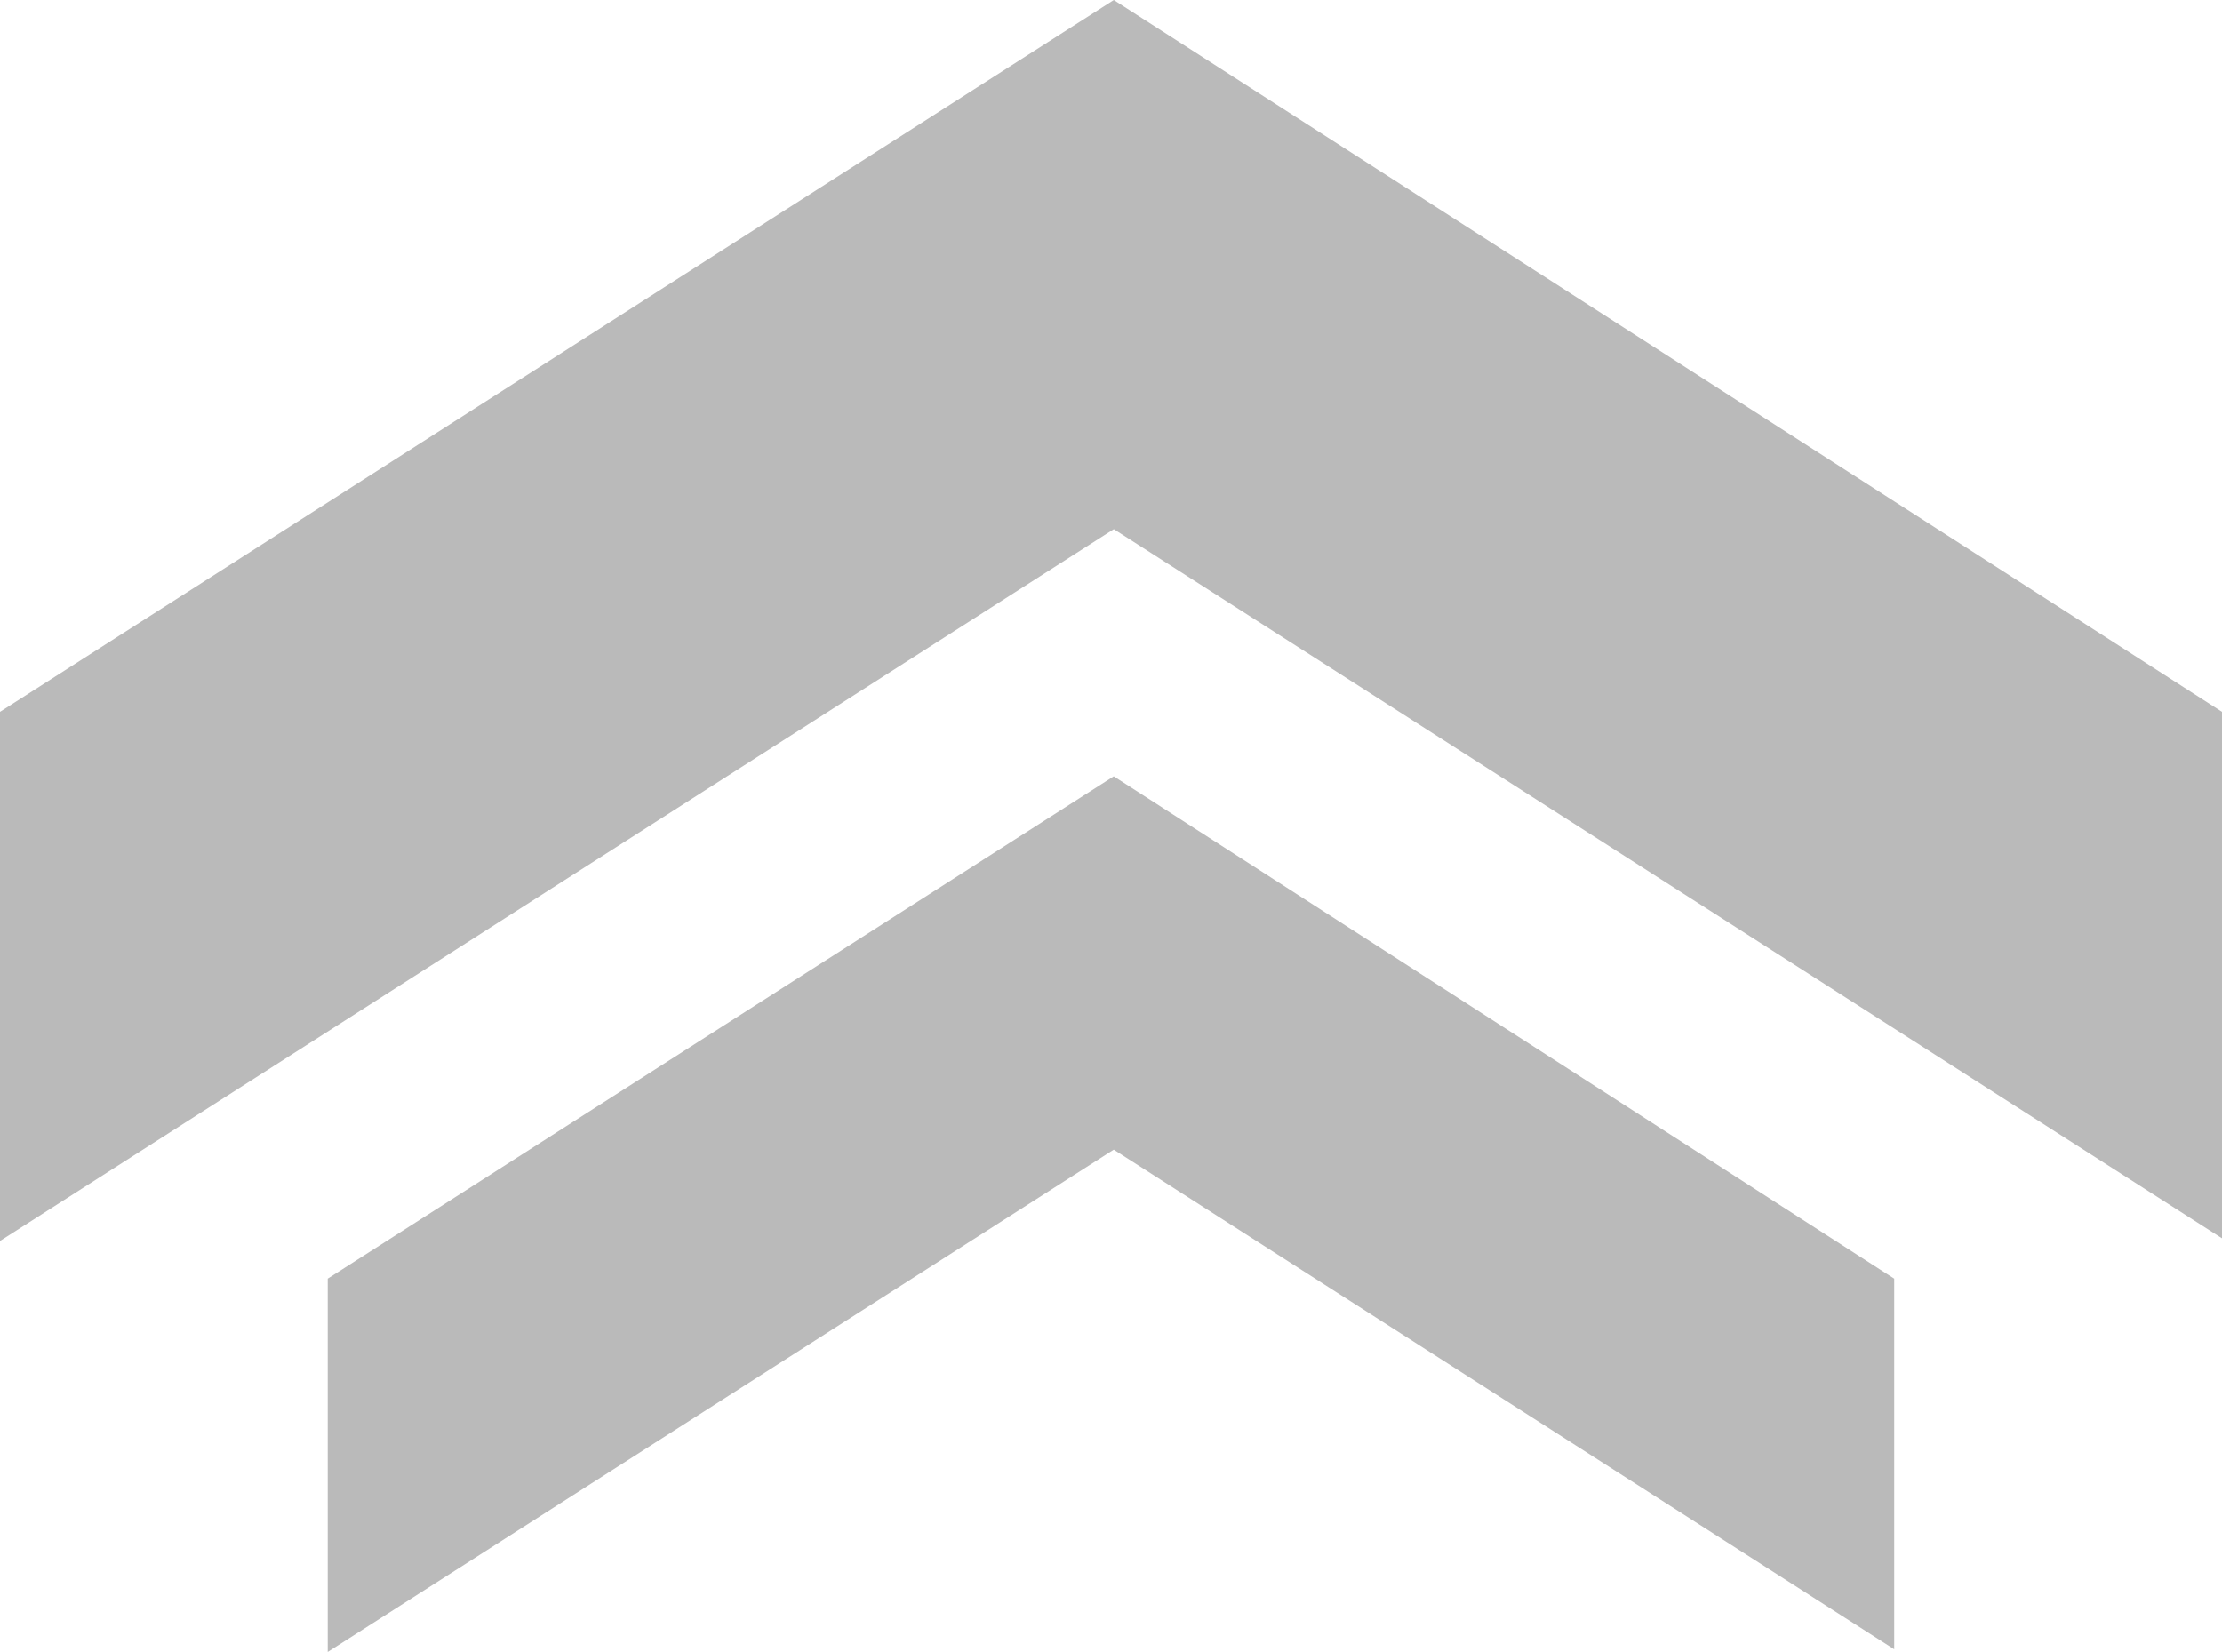 <svg width="39" height="29" viewBox="0 0 39 29" fill="none" xmlns="http://www.w3.org/2000/svg">
<path d="M0 12.496L19.549 0L39 12.496V21.738L19.549 9.289L0 21.785V12.496Z" fill="#BABABA"/>
<path d="M5.752 22.446L19.548 13.628L33.247 22.446V28.953L19.548 20.182L5.752 29V22.446Z" fill="#BABABA"/>
</svg>
